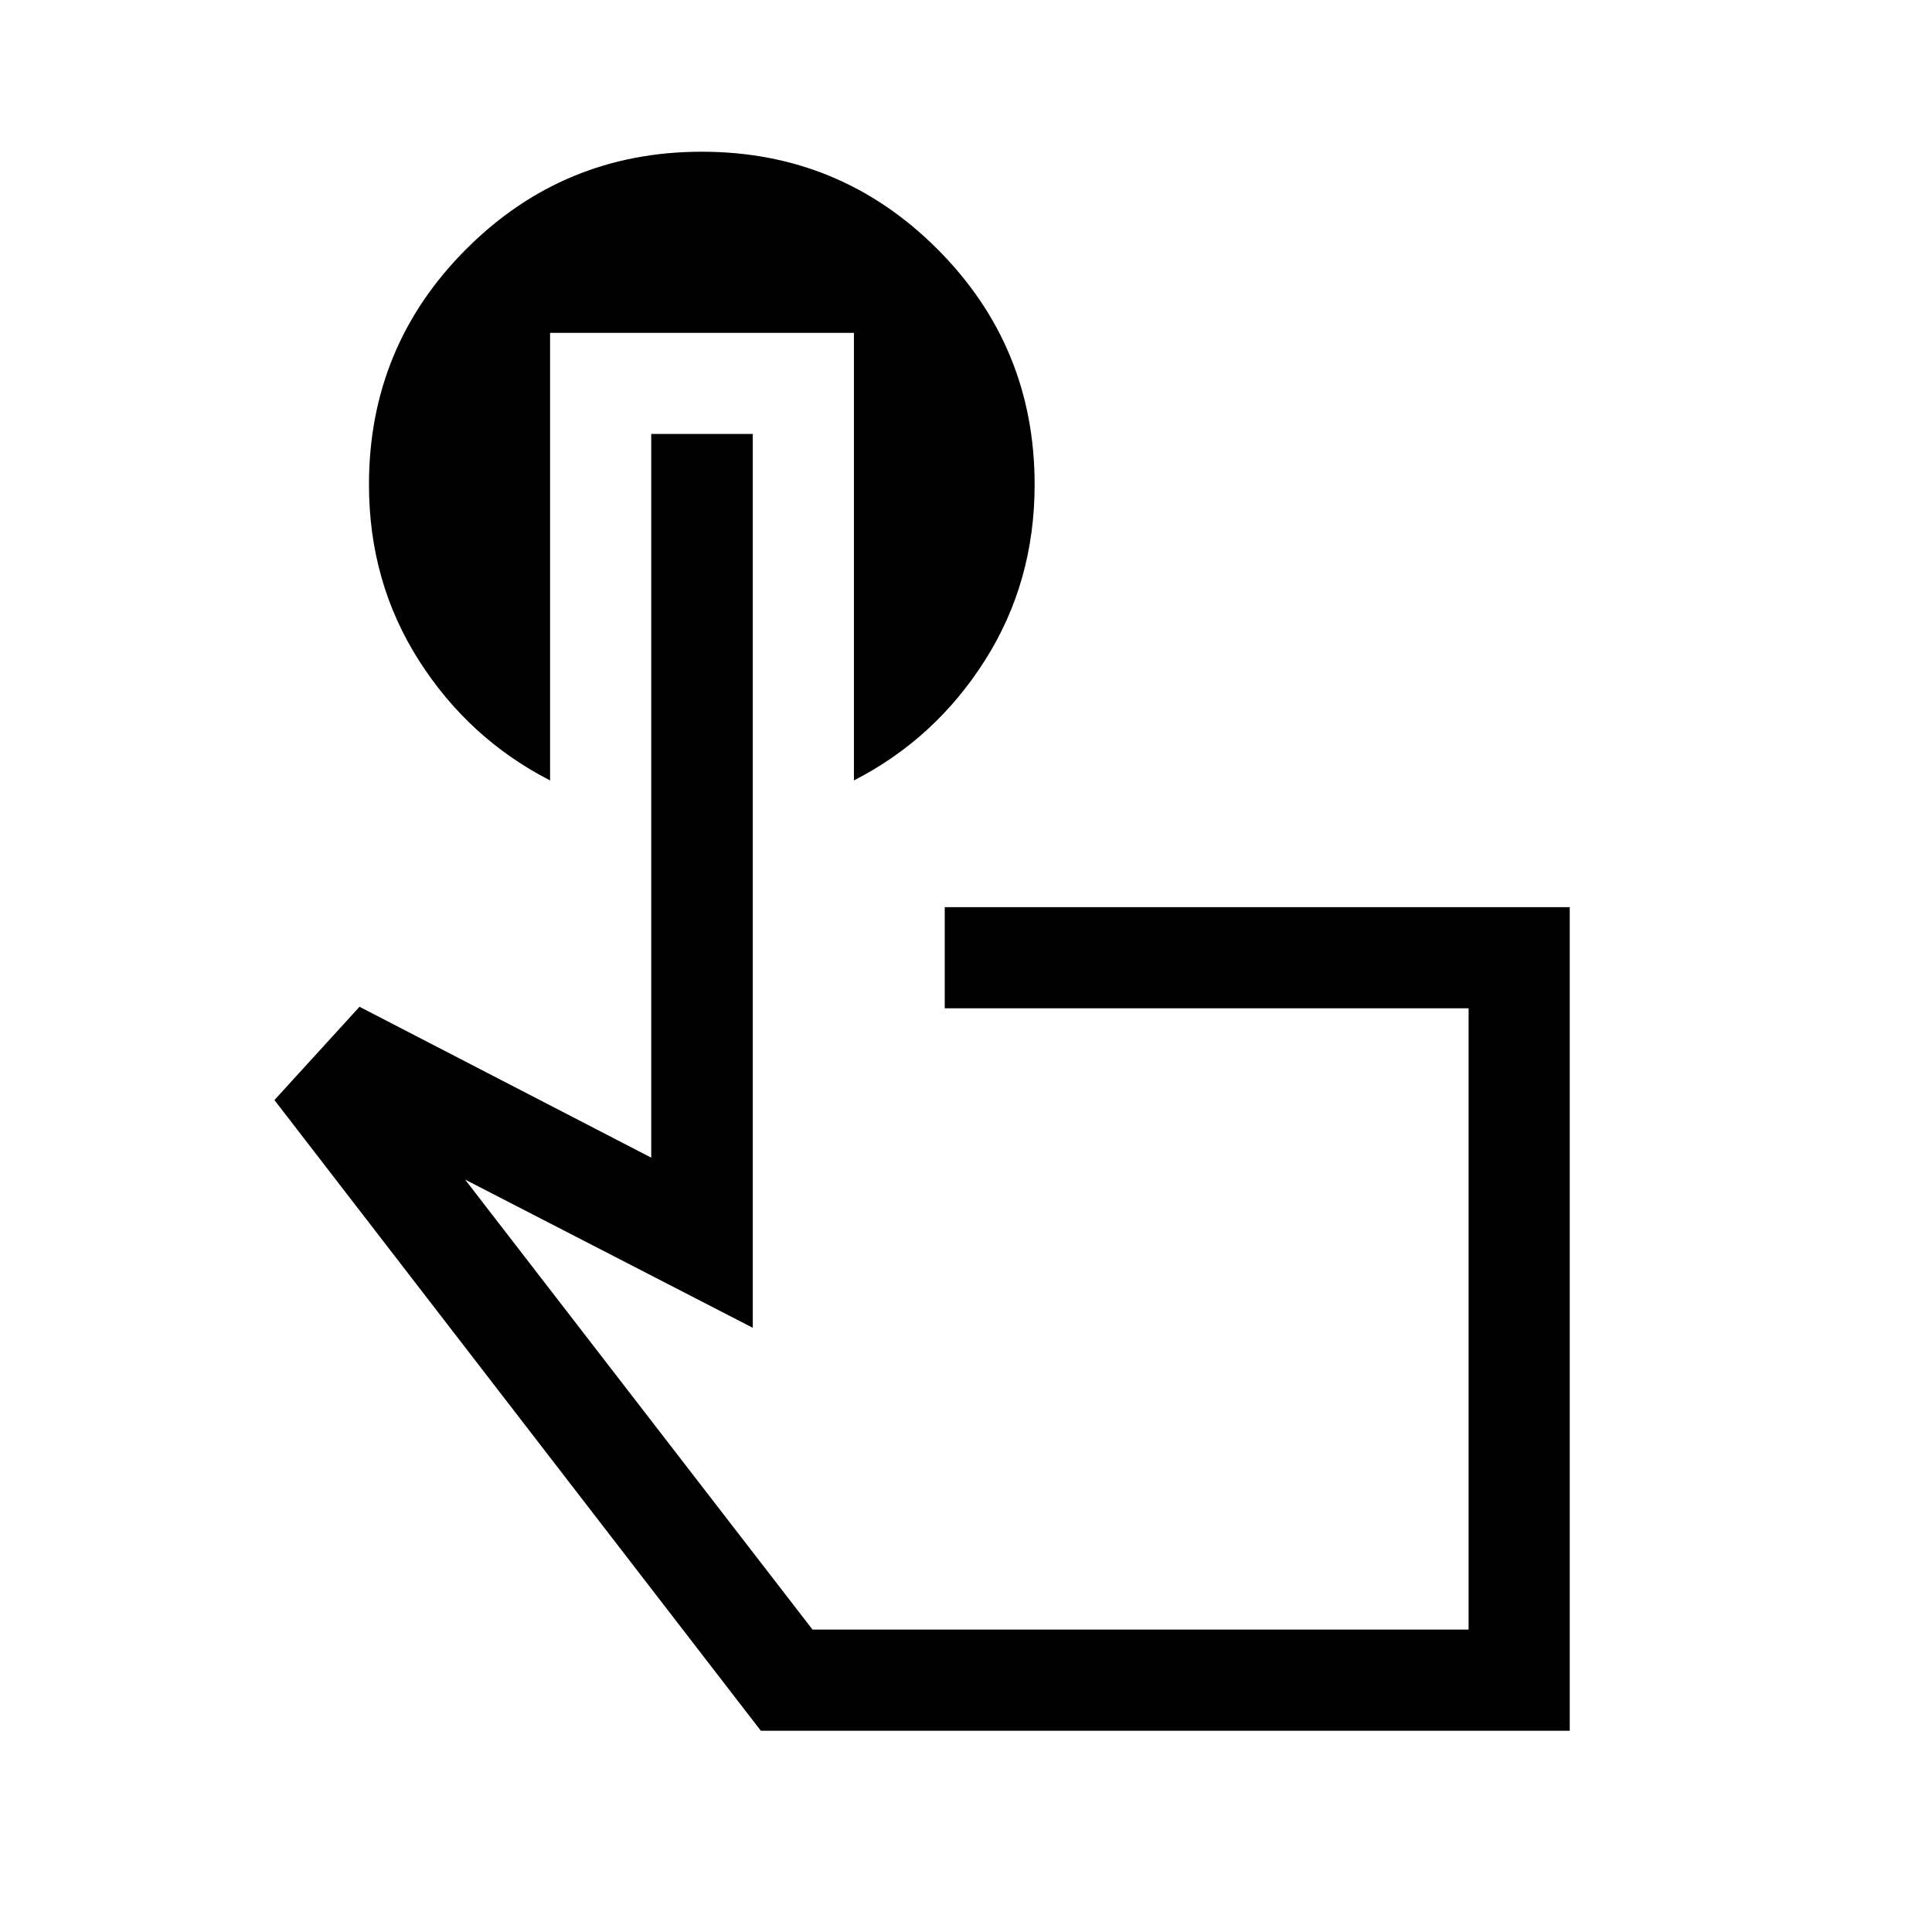 <svg xmlns="http://www.w3.org/2000/svg" height="40" viewBox="0 -960 960 960" width="40"><path d="M780-100H378.05L136.36-413.39l42.28-46.35 144.95 74.97v-359.59h50.46v444.13L231.1-373.87l172.64 223.61h326v-308.72h-260.3v-50.25H780V-100ZM566.67-304.62ZM273.33-794.61v222.4q-40.38-20.71-65.19-59.64-24.8-38.92-24.8-87.34 0-68.71 48.35-117.07 48.35-48.35 117.03-48.35 68.67 0 117.03 48.35 48.35 48.36 48.35 117.07 0 48.42-24.7 87.34-24.71 38.93-65.09 59.64v-222.4H273.33Z"/></svg>
